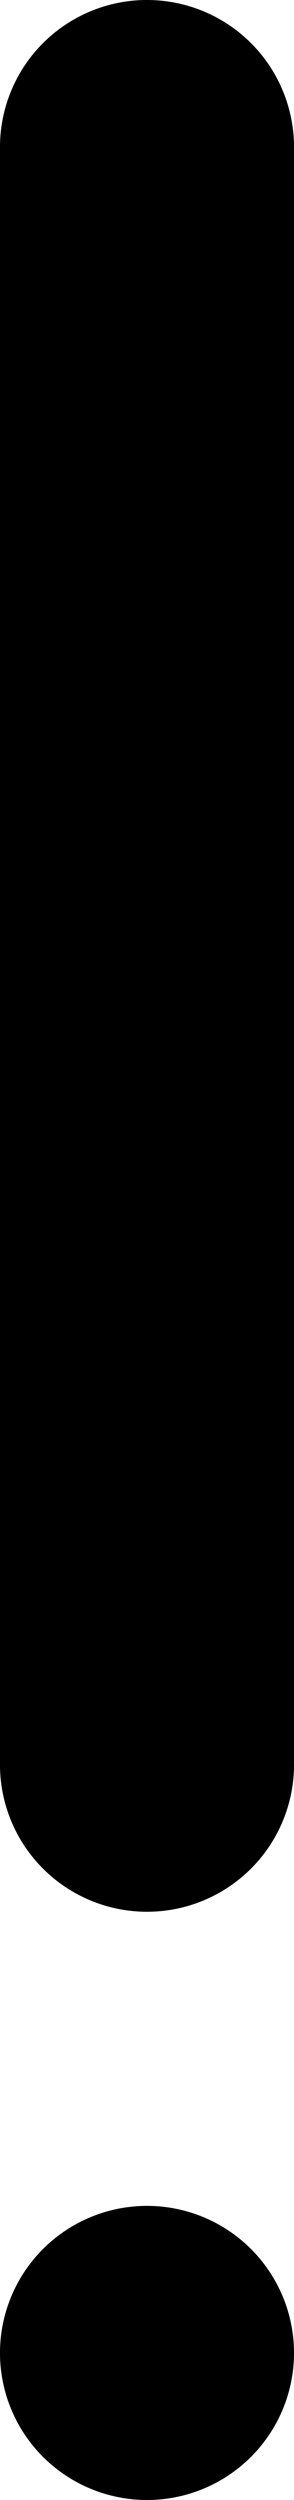 <svg viewBox="0 0 2 17" xmlns="http://www.w3.org/2000/svg" xmlns:xlink="http://www.w3.org/1999/xlink"><defs><path fill="currentColor" d="M1 0a1 1 0 0 1 1 1v11a1 1 0 0 1-2 0V1a1 1 0 0 1 1-1zm0 17a1 1 0 1 1 0-2 1 1 0 0 1 0 2z" id="exclamation2a"/></defs><use xlink:href="#exclamation2a" fill-rule="evenodd"/></svg>